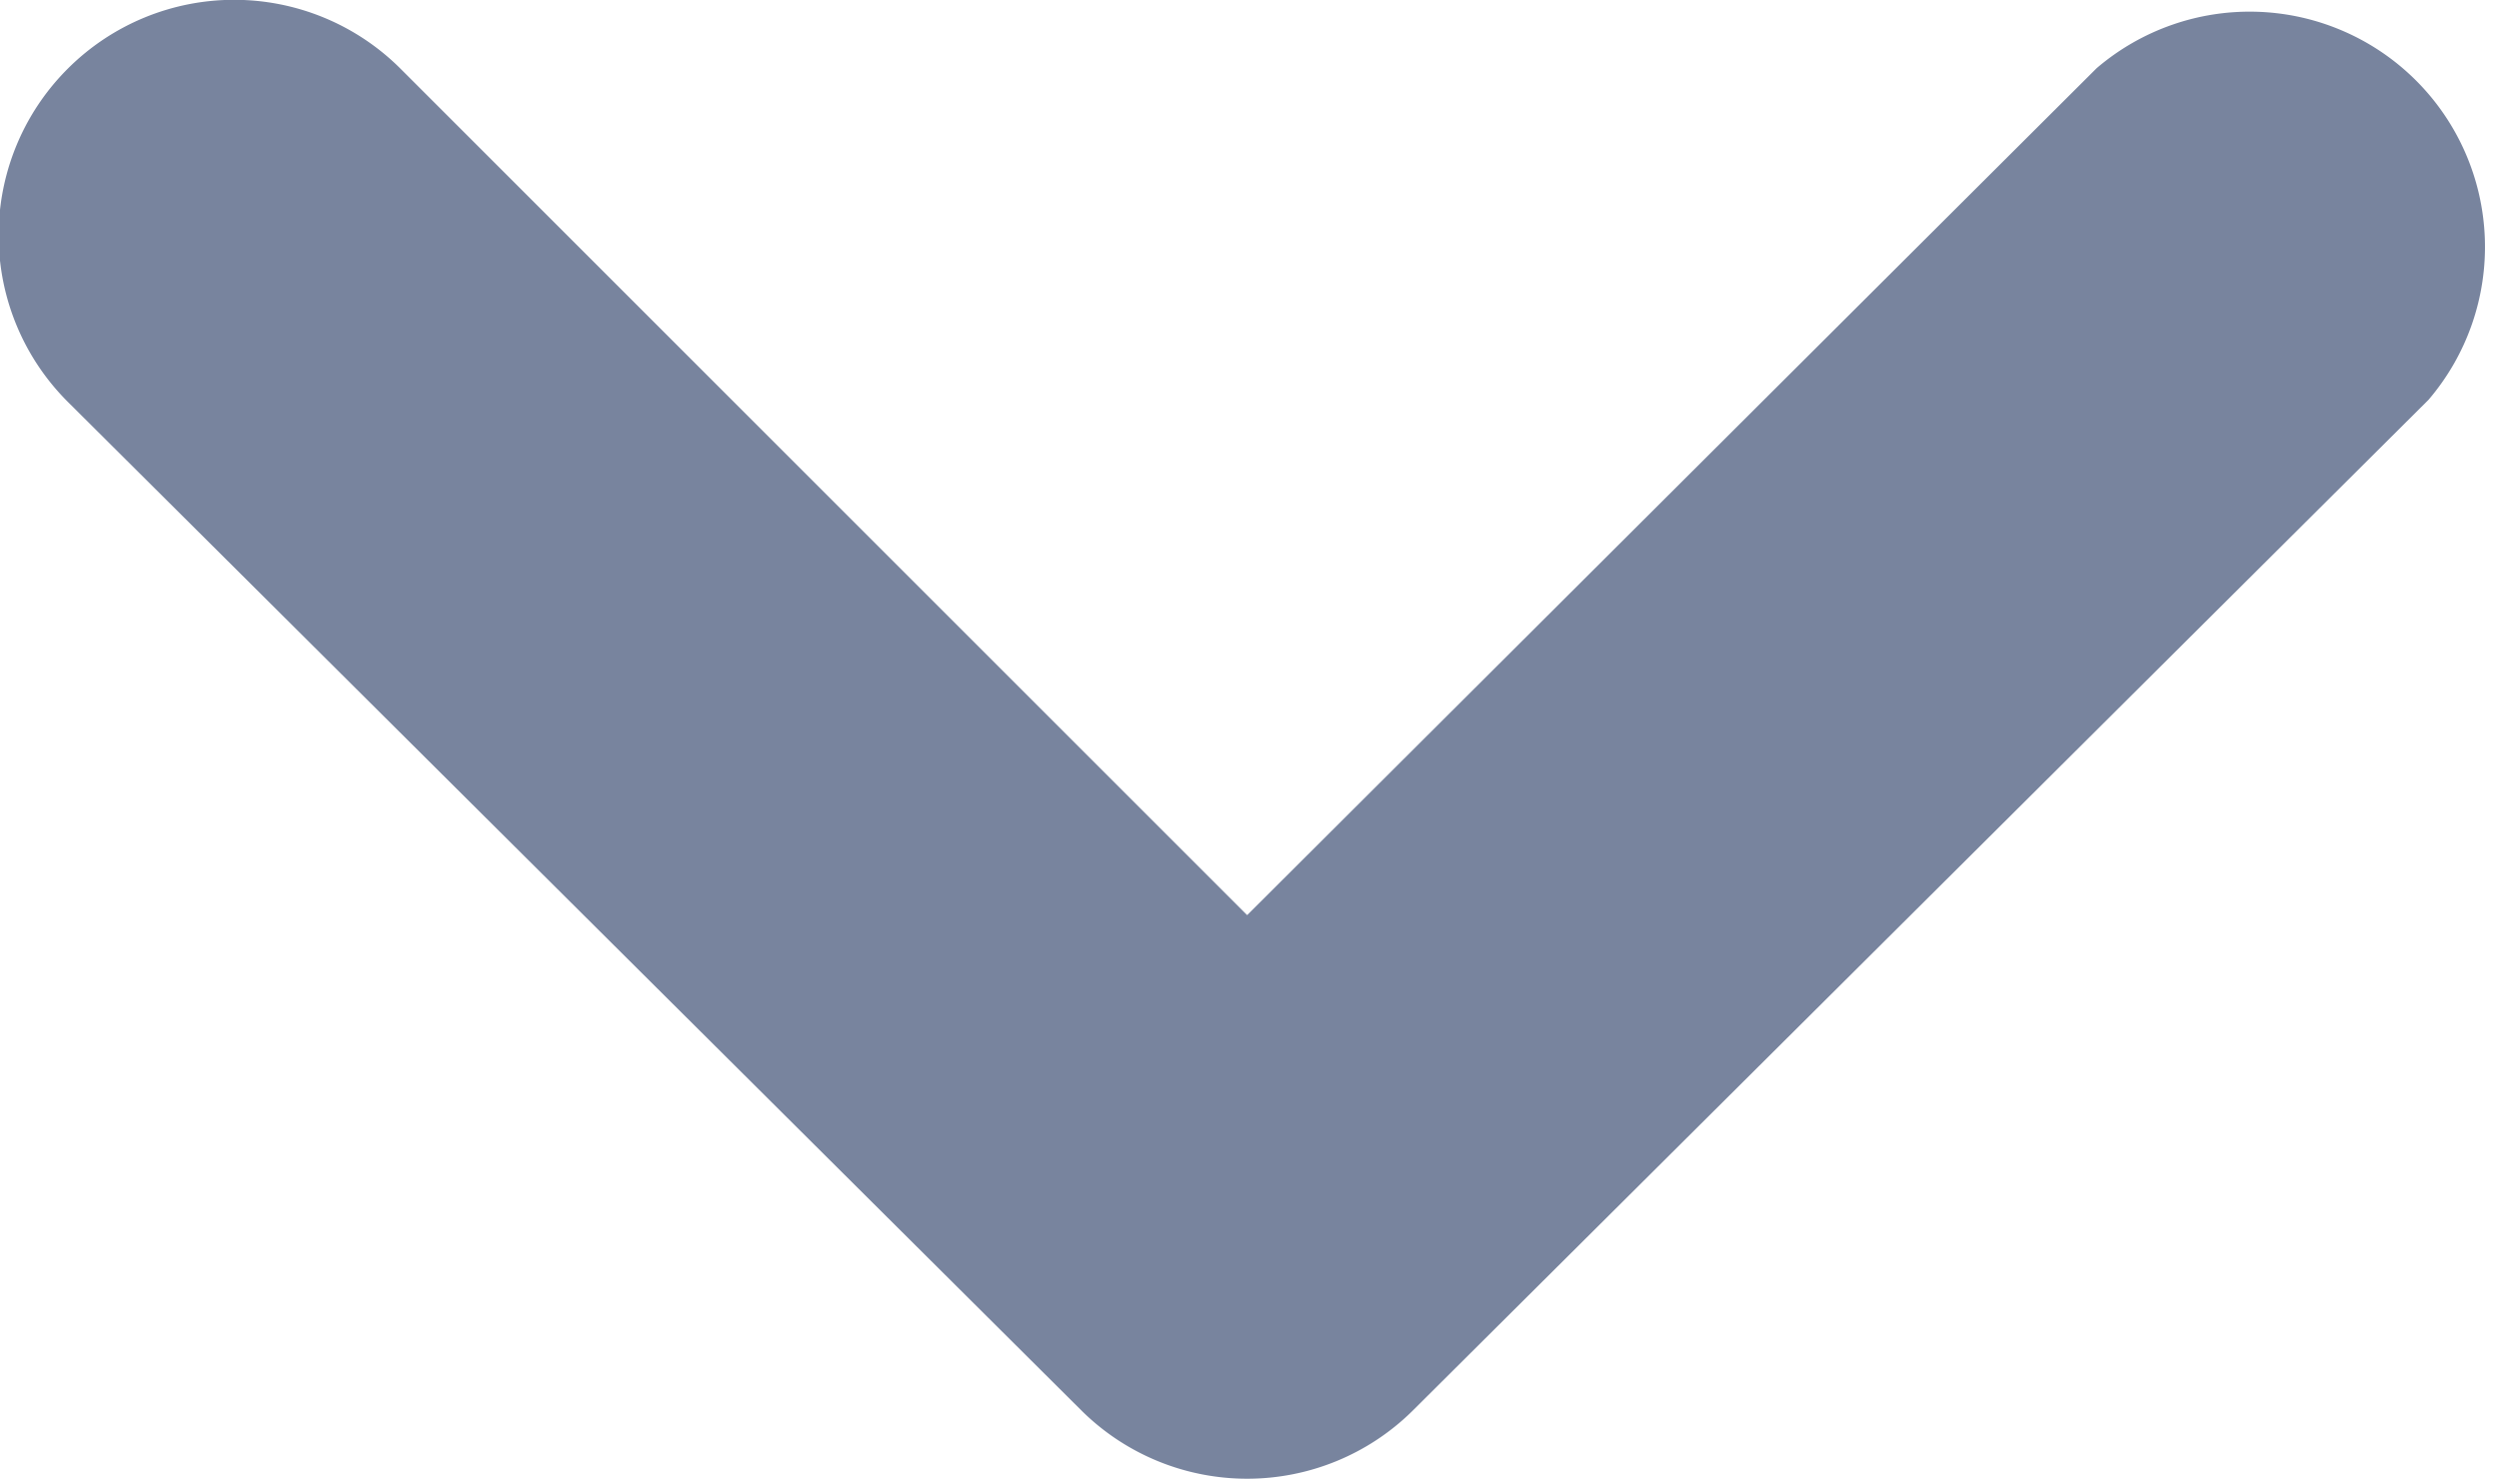 <svg id="megamenú" xmlns="http://www.w3.org/2000/svg" viewBox="0 0 10.62 6.31"><defs><style>.cls-1{fill:#78849e;}</style></defs><title>iconos</title><path class="cls-1" d="M.29.29a1,1,0,0,1,1.41,0l3.6,3.6L8.91.29a1,1,0,0,1,1.41,1.41h0L6,6A1,1,0,0,1,4.6,6L.29,1.71A1,1,0,0,1,.29.29Z"/></svg>
